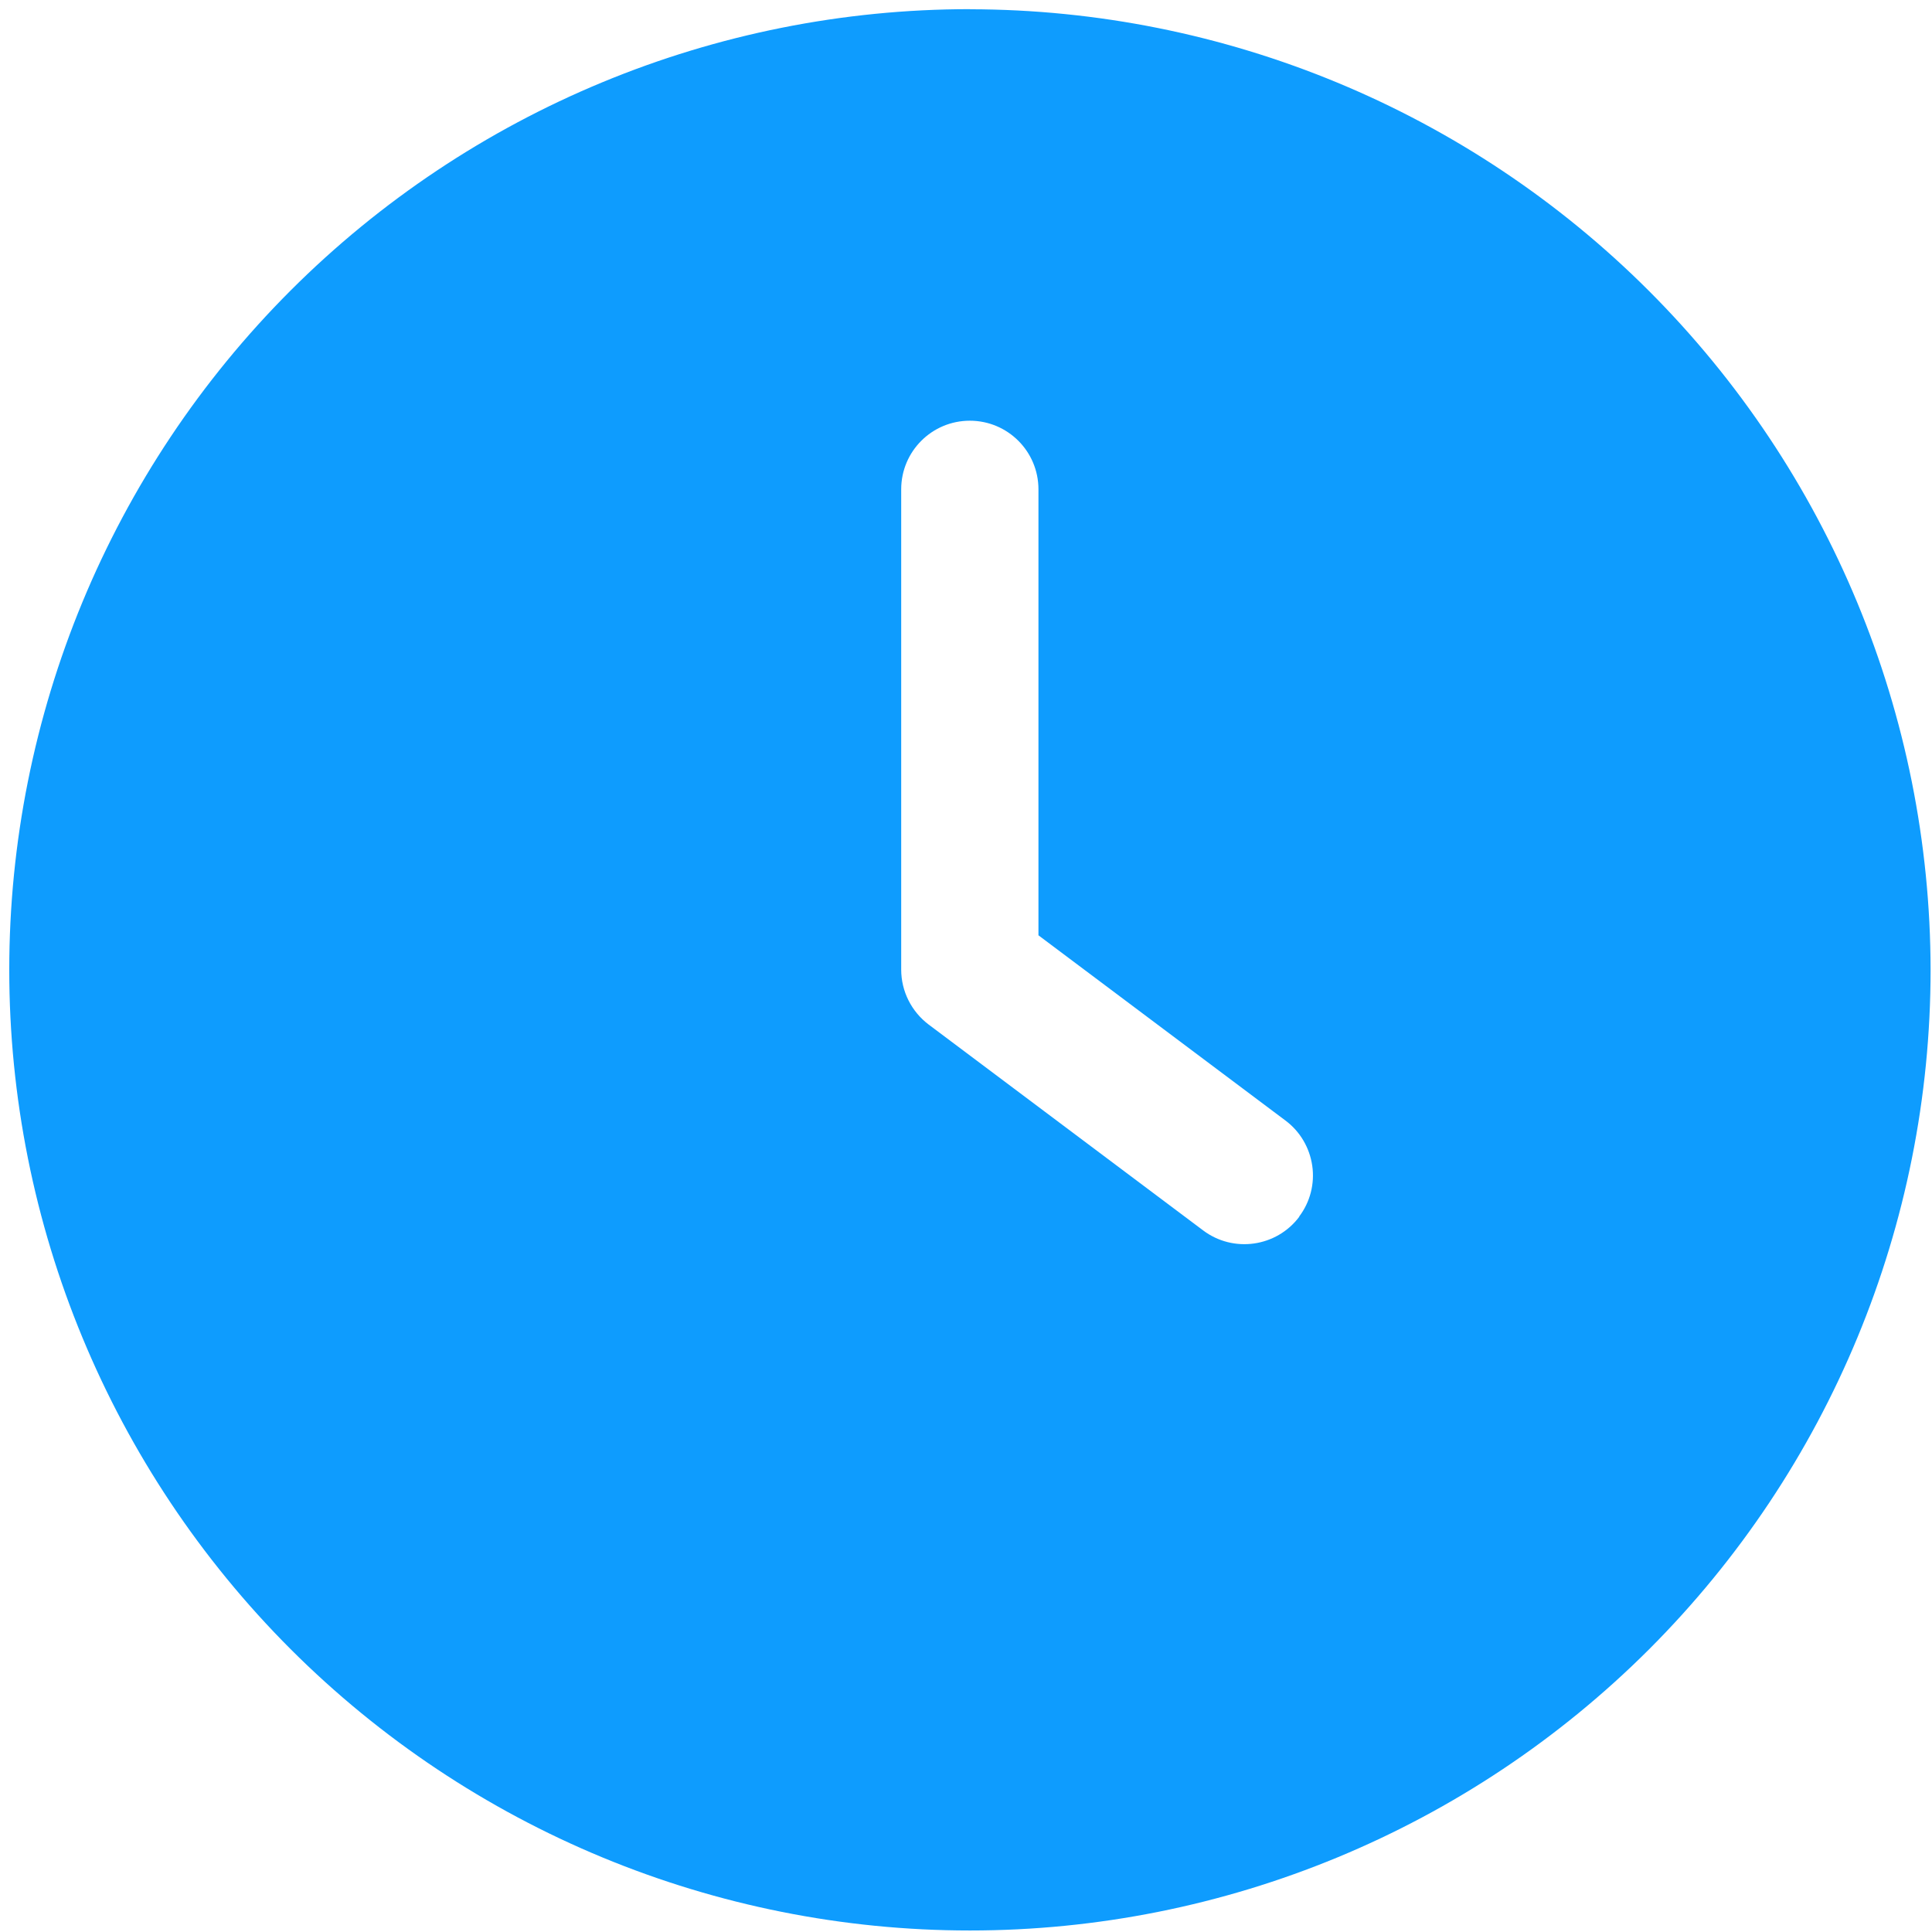 <svg width="192" height="192" viewBox="0 0 192 192" fill="none" xmlns="http://www.w3.org/2000/svg">
<path d="M129.12 120.92C126.86 123.93 122.58 124.54 119.57 122.28L92.29 101.82C90.58 100.53 89.56 98.51 89.56 96.36V48.63C89.56 44.86 92.61 41.81 96.38 41.81C100.15 41.81 103.2 44.86 103.2 48.63V92.95L127.75 111.36C129.2 112.44 130.15 114.06 130.41 115.85C130.67 117.64 130.2 119.46 129.11 120.9L129.12 120.92ZM96.39 0.91C71.07 0.91 46.79 10.97 28.88 28.87C10.98 46.78 0.92 71.06 0.92 96.38C0.92 121.7 10.98 145.98 28.88 163.89C46.79 181.79 71.07 191.85 96.39 191.85C121.71 191.85 145.99 181.79 163.9 163.89C181.8 145.98 191.86 121.7 191.86 96.38C191.83 71.07 181.77 46.81 163.87 28.91C145.97 11.01 121.7 0.95 96.4 0.92L96.39 0.91Z" fill="#0E9CFE"/>
</svg>

